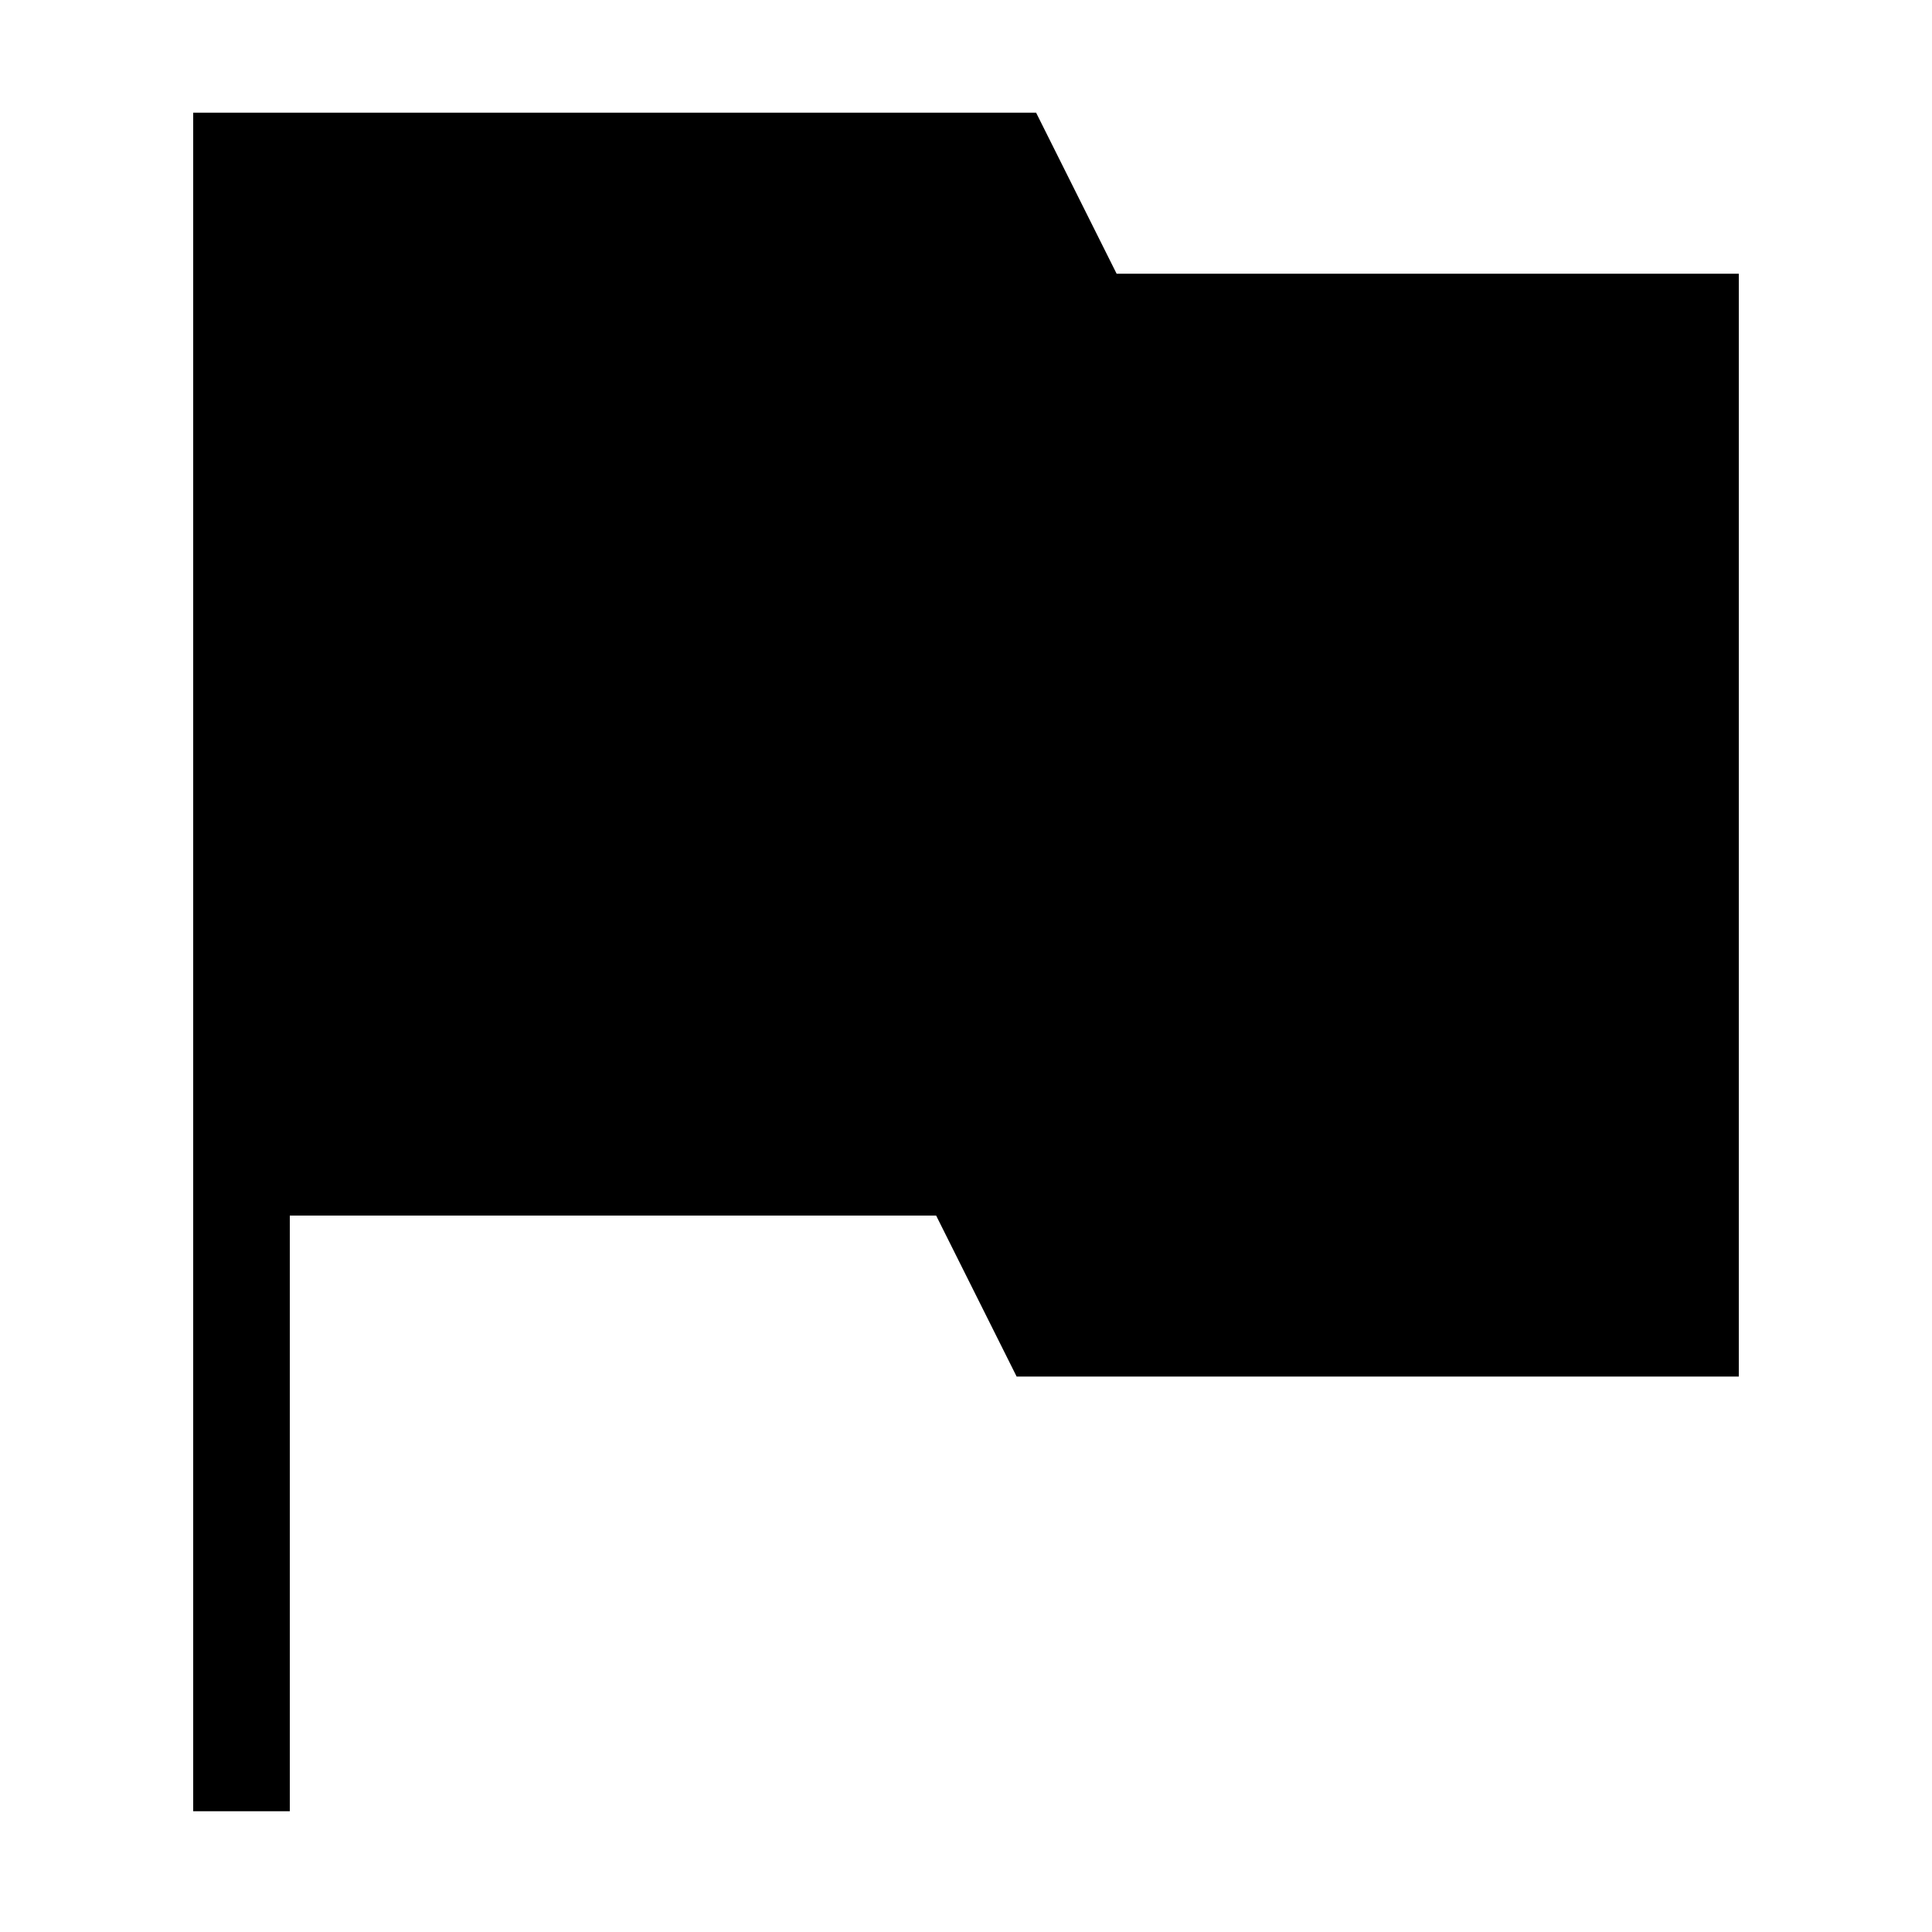 <svg width="24" height="24" viewBox="0 0 24 24" fill="none" xmlns="http://www.w3.org/2000/svg"> <path d="M2.4 1.4H12.871L13.871 3.4H21.6V17.1H12.629L11.629 15.1H3.6V22.5H2.4V1.4Z" fill="black"/> </svg>